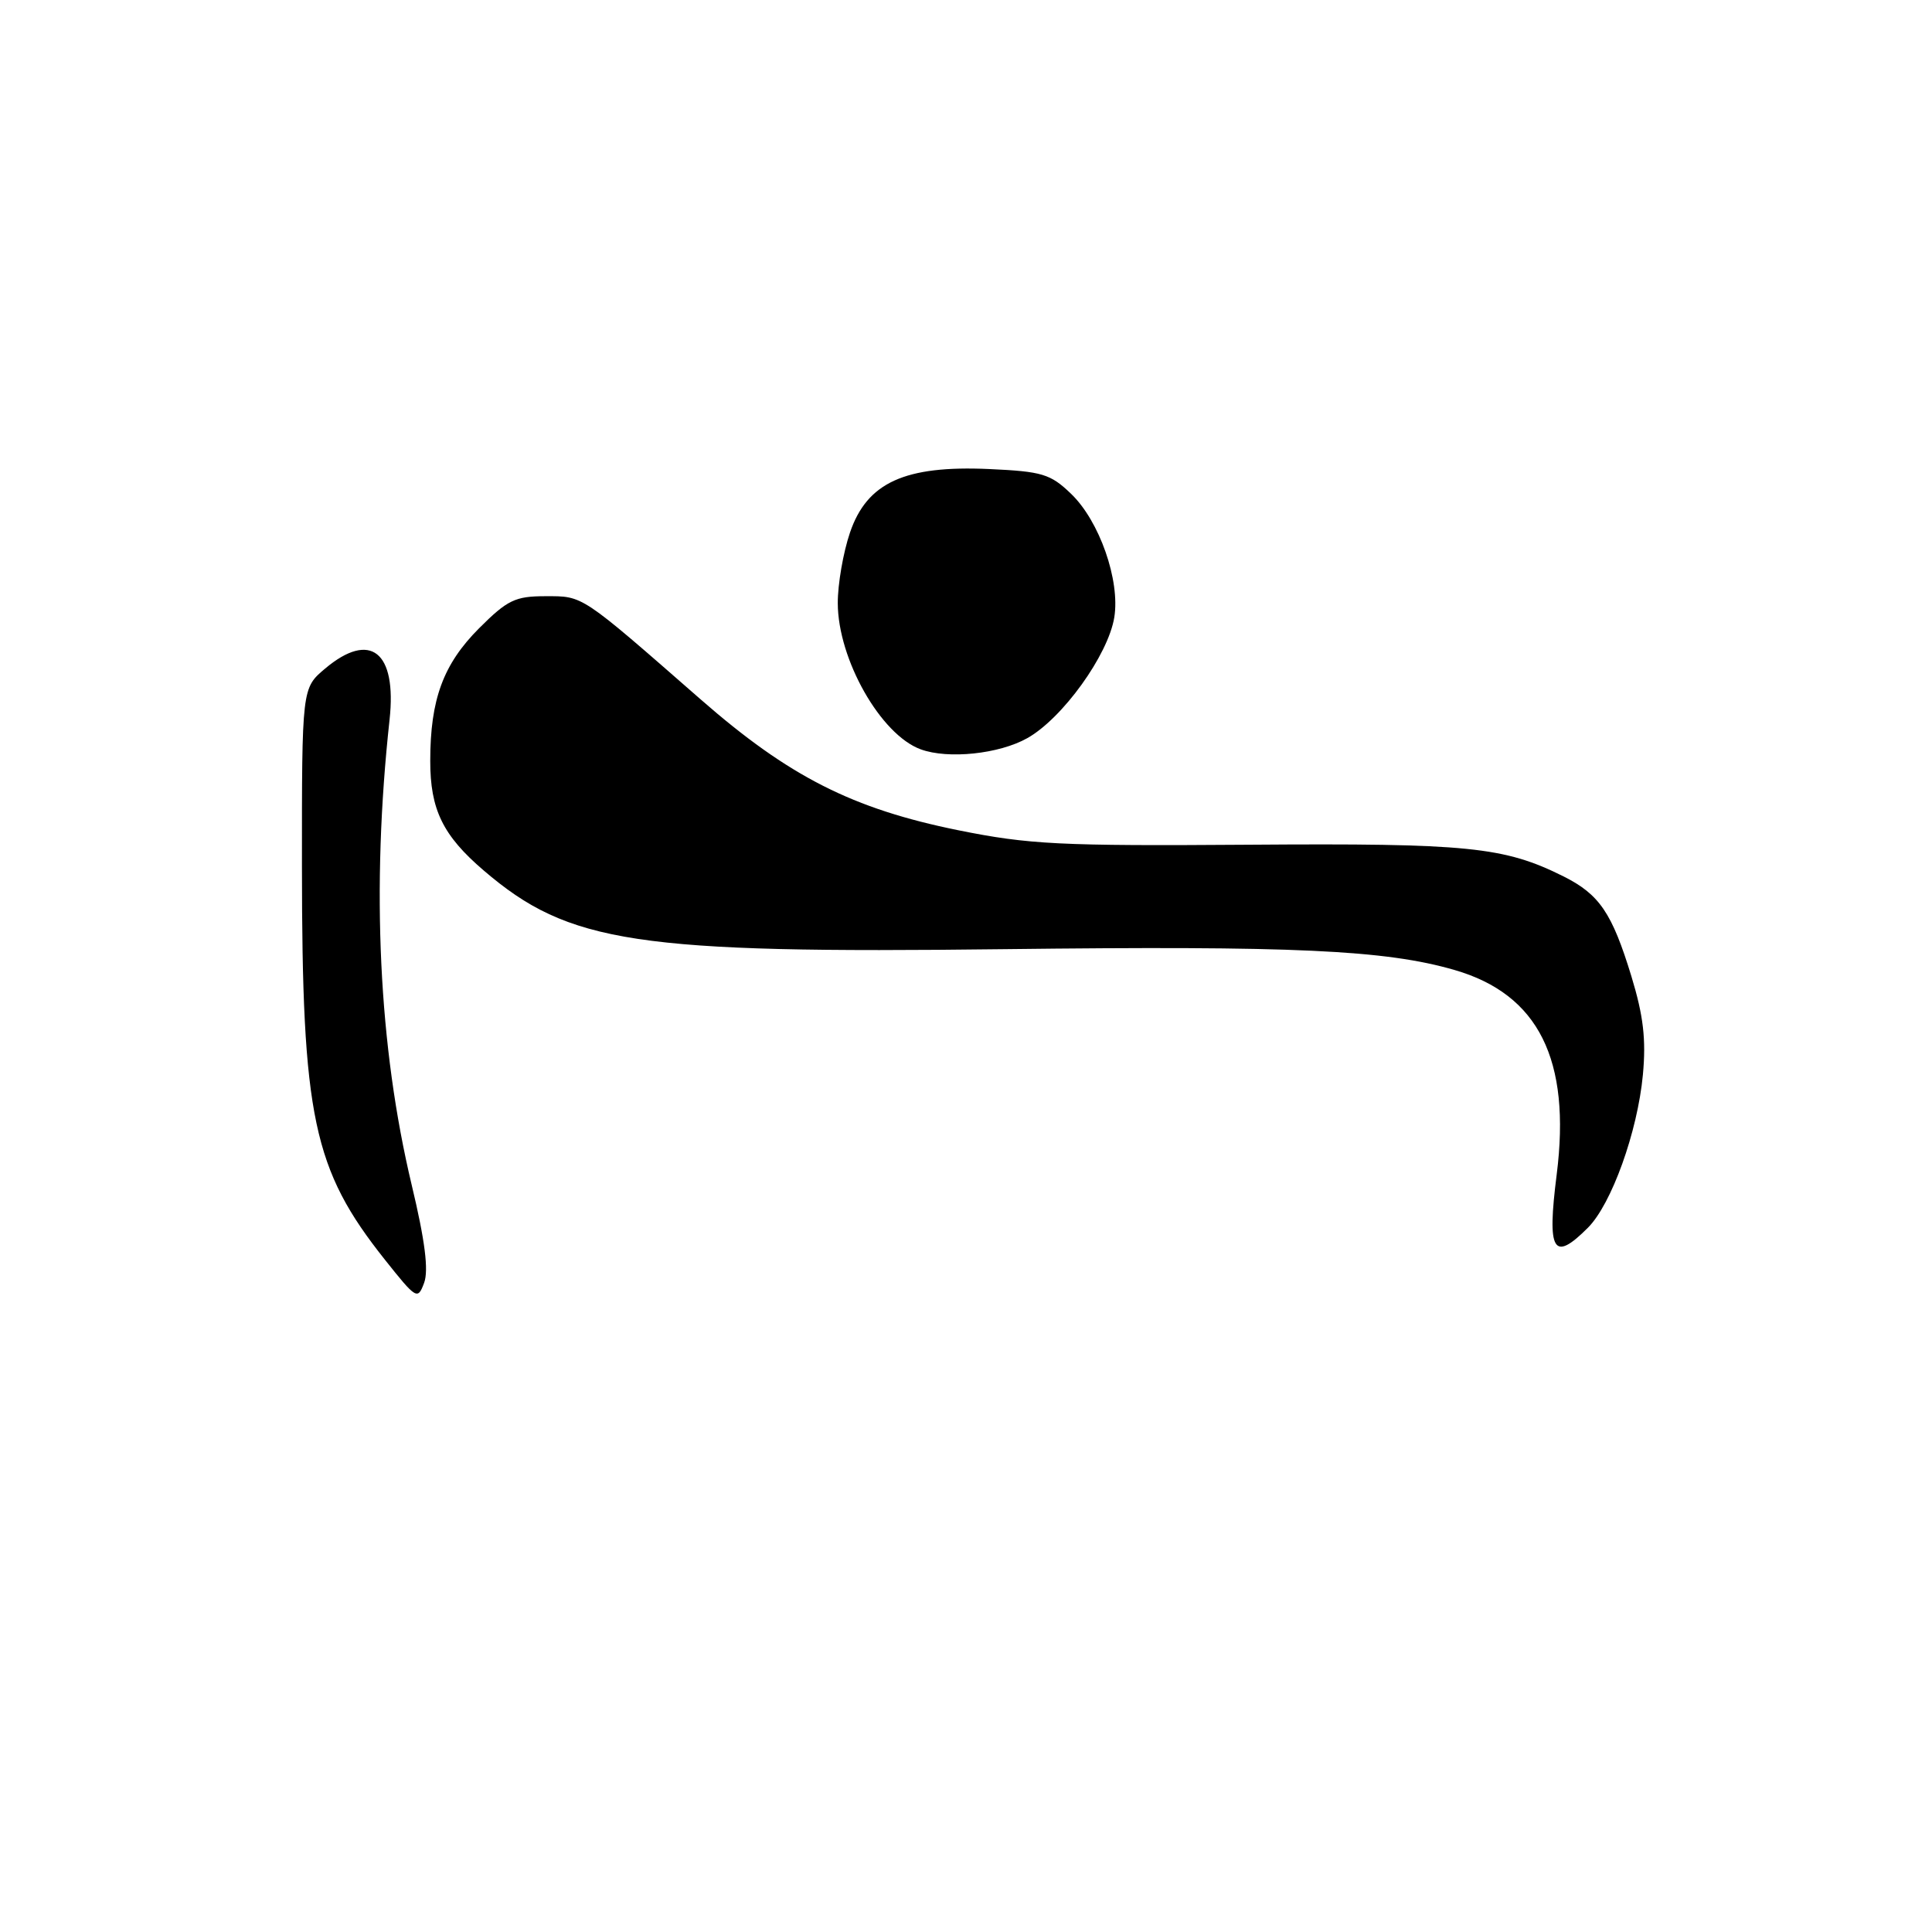 <?xml version="1.0" encoding="UTF-8" standalone="no"?>
<!DOCTYPE svg PUBLIC "-//W3C//DTD SVG 1.1//EN" "http://www.w3.org/Graphics/SVG/1.1/DTD/svg11.dtd" >
<svg xmlns="http://www.w3.org/2000/svg" xmlns:xlink="http://www.w3.org/1999/xlink" version="1.1" viewBox="0 0 256 256">
 <g >
 <path fill="currentColor"
d=" M 54.56 157.05 C 50.17 138.65 49.18 117.74 51.62 95.35 C 52.60 86.35 49.07 83.55 43.08 88.59 C 40.00 91.18 40.00 91.18 40.01 114.84 C 40.02 148.07 41.47 154.92 51.01 166.93 C 55.18 172.17 55.35 172.27 56.20 169.98 C 56.81 168.33 56.32 164.40 54.56 157.05 Z  M 210.40 162.69 C 213.54 159.55 216.98 149.97 217.69 142.43 C 218.13 137.72 217.76 134.59 216.17 129.37 C 213.60 120.96 211.93 118.51 207.18 116.13 C 199.30 112.20 194.57 111.72 165.47 111.93 C 140.38 112.11 136.34 111.90 126.97 110.01 C 112.96 107.17 104.54 102.90 92.86 92.69 C 76.85 78.69 77.32 79.00 72.29 79.00 C 68.27 79.00 67.24 79.49 63.48 83.25 C 58.74 88.00 57.01 92.67 57.01 100.80 C 57.00 107.27 58.68 110.71 64.09 115.34 C 75.39 125.02 84.27 126.36 133.00 125.77 C 171.42 125.31 183.56 125.87 192.74 128.53 C 203.86 131.75 208.19 140.43 206.27 155.63 C 204.97 165.87 205.80 167.29 210.40 162.69 Z  M 136.12 97.81 C 140.79 95.19 146.84 86.79 147.65 81.80 C 148.44 76.91 145.68 69.02 141.91 65.42 C 139.19 62.80 138.09 62.47 131.06 62.15 C 119.90 61.65 114.89 63.93 112.63 70.56 C 111.73 73.20 111.00 77.41 111.01 79.93 C 111.03 87.36 116.70 97.36 122.00 99.29 C 125.63 100.62 132.39 99.91 136.12 97.81 Z "/>
</g>
</svg>